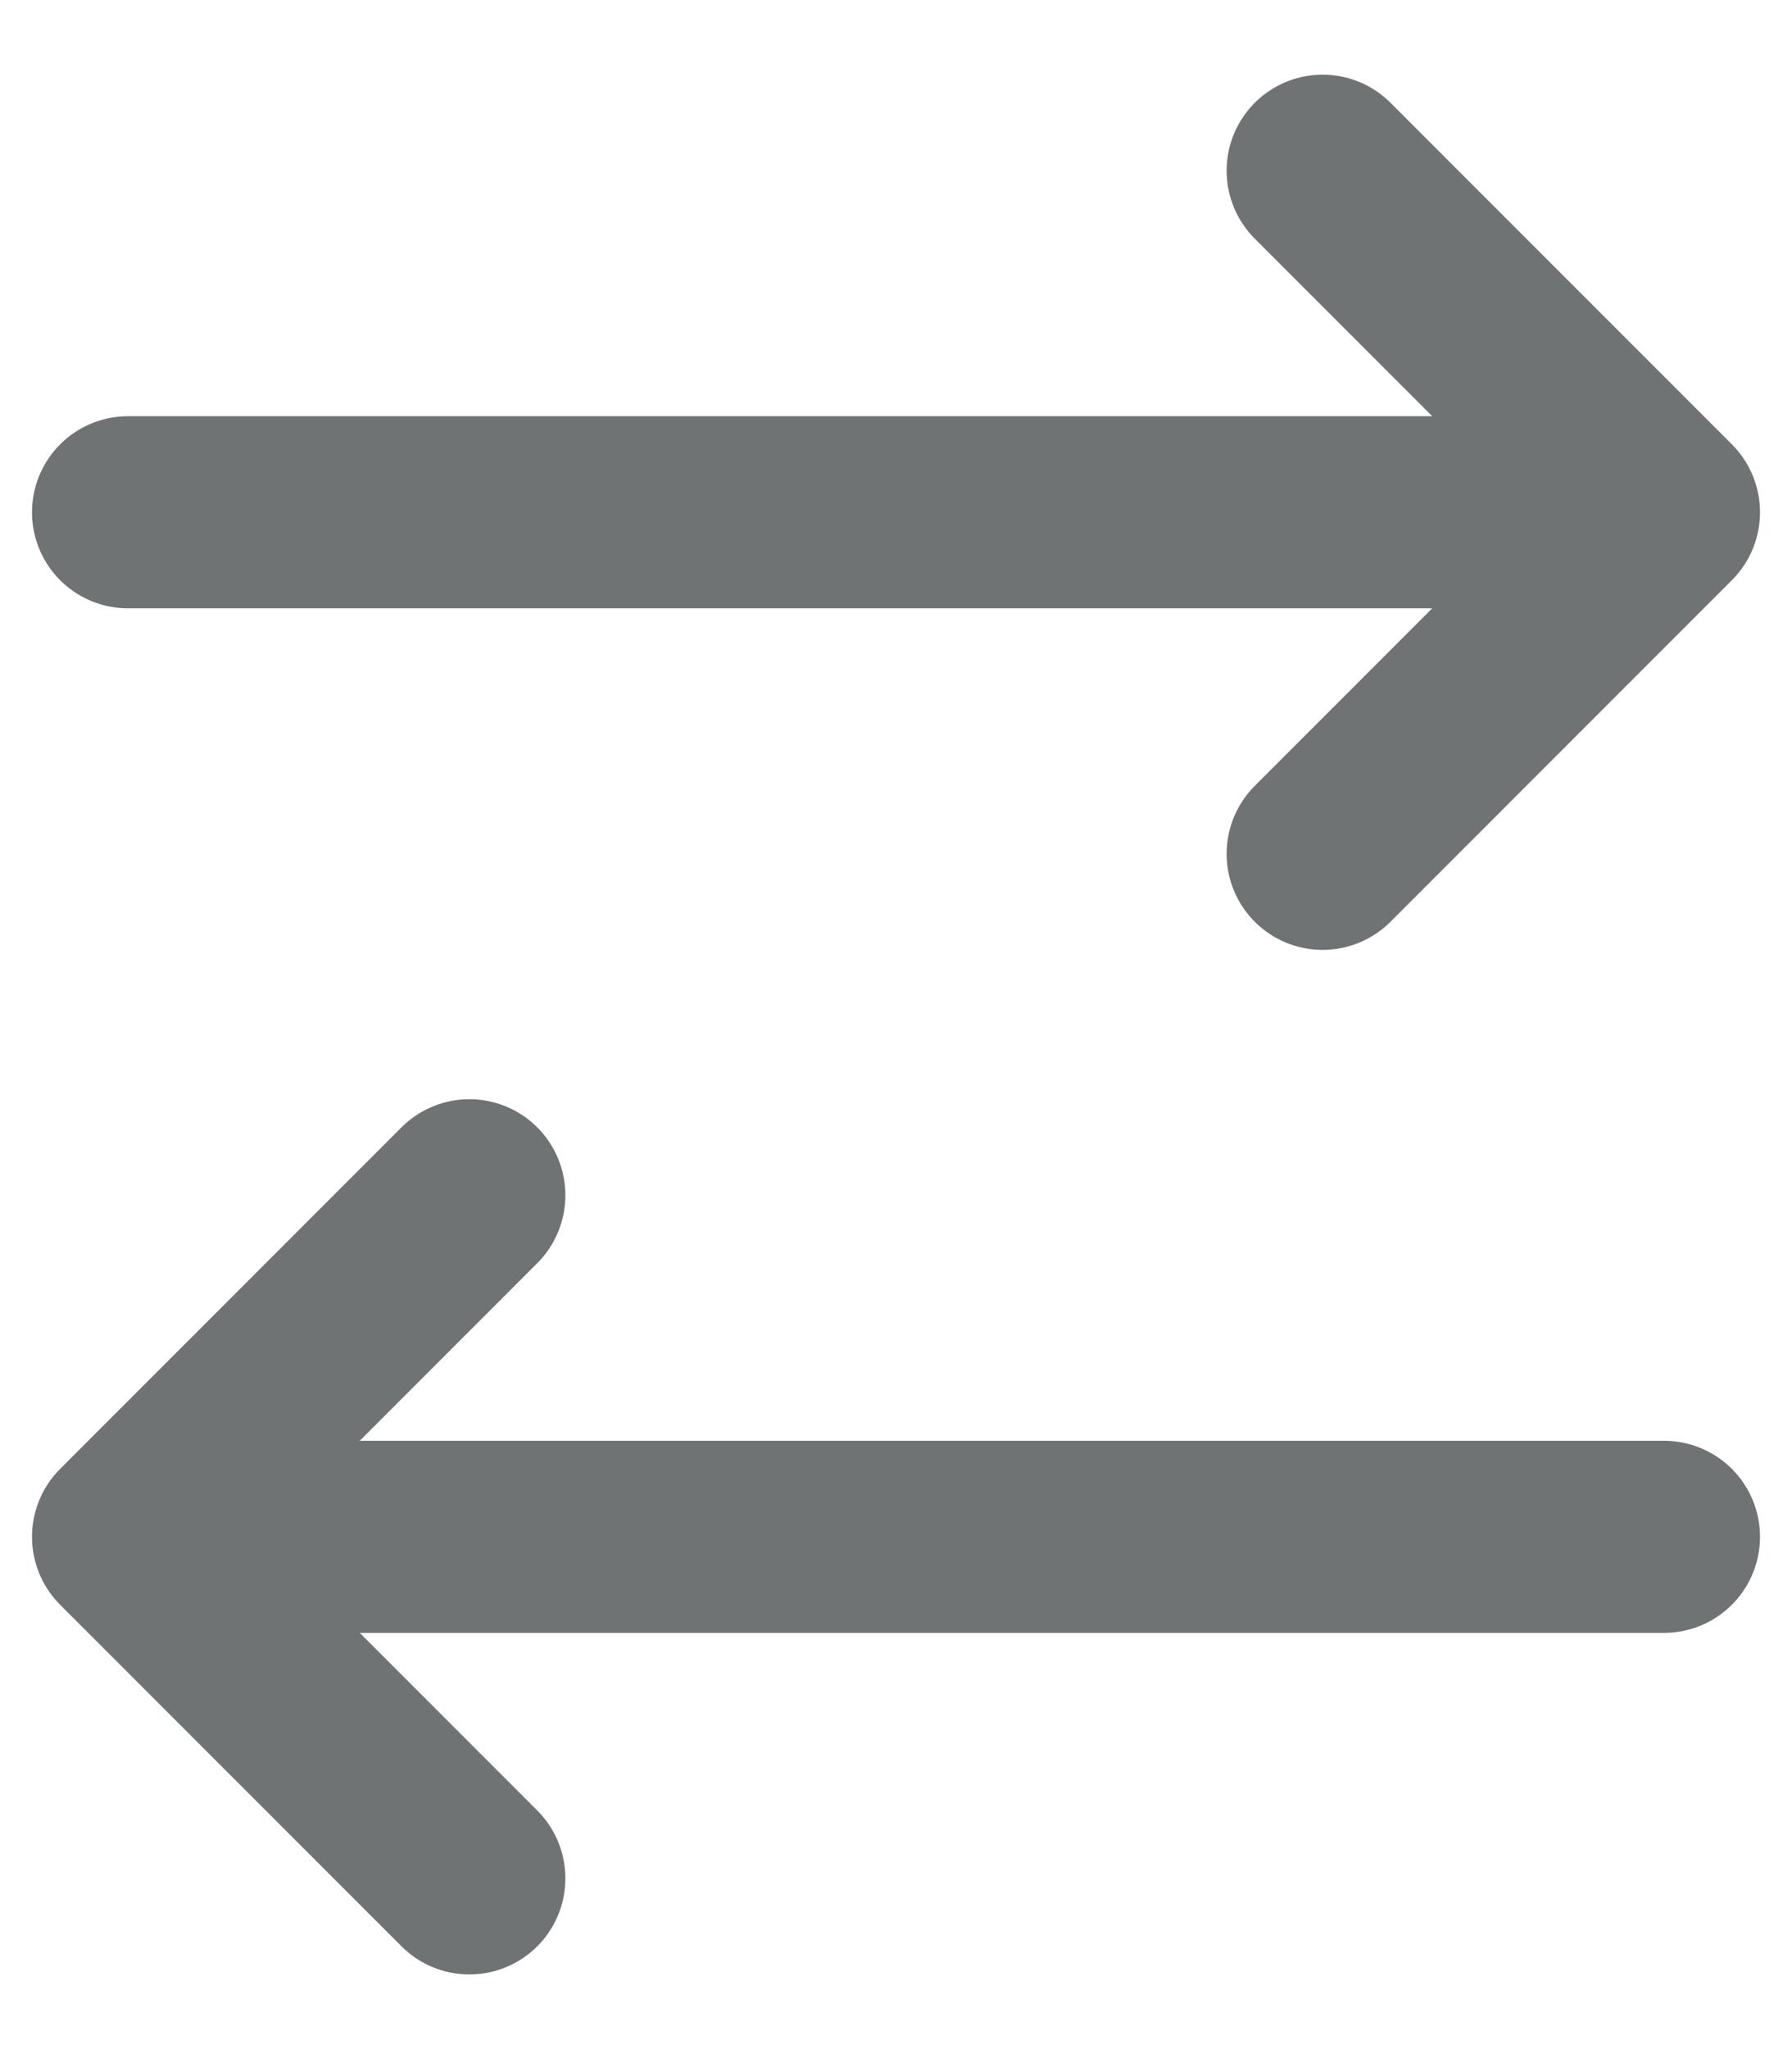 <svg width="14" height="16" viewBox="0 0 14 16" fill="none" xmlns="http://www.w3.org/2000/svg">
<path d="M1 12L3.667 9.333M13 4H1H13ZM13 4L10.333 6.667L13 4ZM13 4L10.333 1.333L13 4ZM1 12H13H1ZM1 12L3.667 14.667L1 12Z" stroke="#707373" stroke-width="1.5" stroke-linecap="round" stroke-linejoin="round"/>
</svg>
